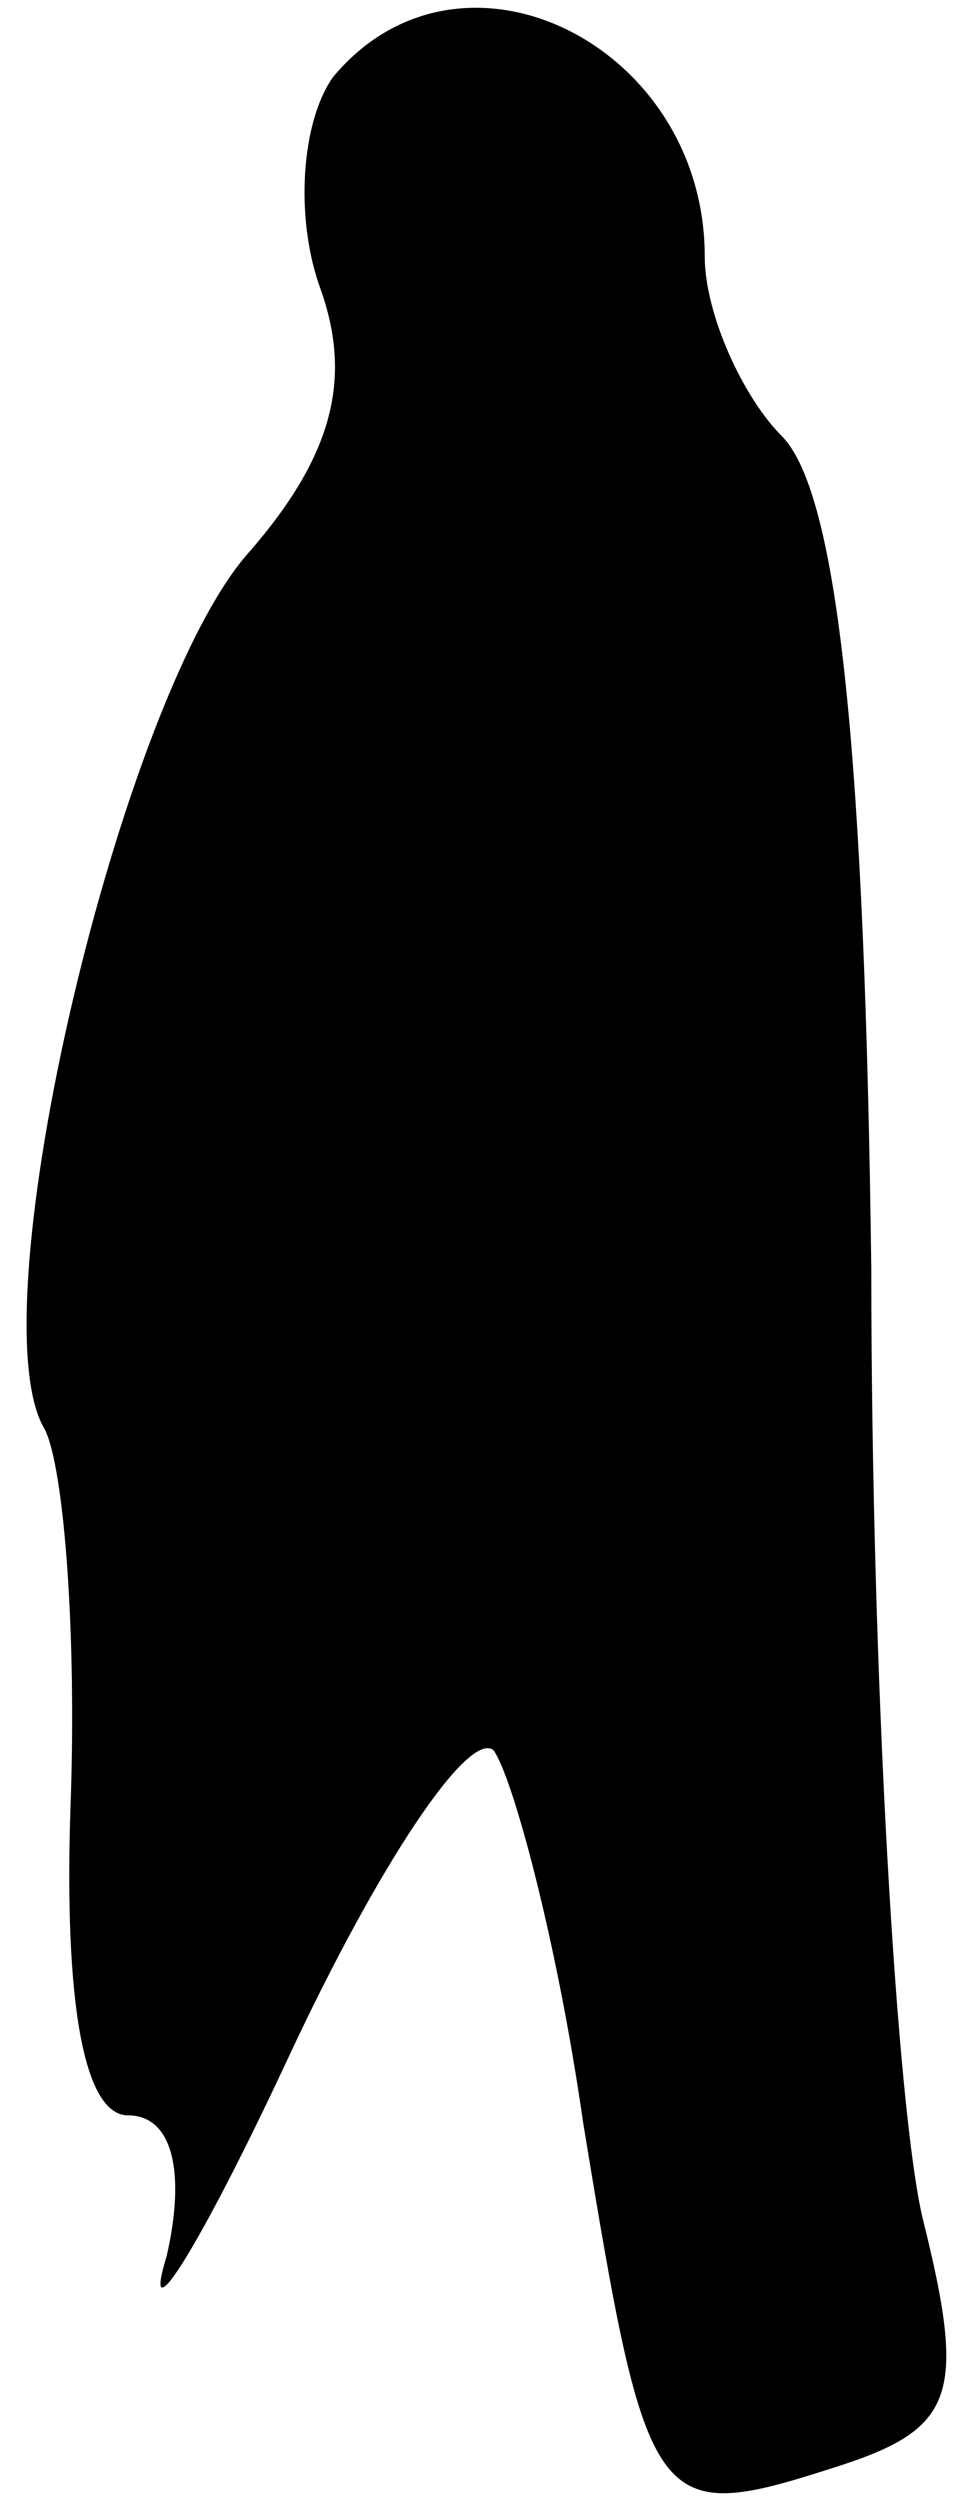 <?xml version="1.0" standalone="no"?>
<!DOCTYPE svg PUBLIC "-//W3C//DTD SVG 20010904//EN"
 "http://www.w3.org/TR/2001/REC-SVG-20010904/DTD/svg10.dtd">
<svg version="1.0" xmlns="http://www.w3.org/2000/svg"
 width="15pt" height="39pt" viewBox="0 0 15 39"
 preserveAspectRatio="xMidYMid meet">
<g transform="translate(0,39) scale(0.1,-0.1)"
fill="#000000" stroke="none">
<path fill="#000000" stroke="none" d="M52 378 c-5 -7 -6 -22 -2 -33 5 -14 2
-26 -11 -41 -20 -22 -43 -119 -32 -137 3 -6 5 -32 4 -59 -1 -30 2 -48 9 -48 7
0 9 -9 6 -22 -4 -13 5 1 19 31 14 30 28 51 32 48 3 -4 10 -30 14 -58 10 -61
11 -63 39 -54 19 6 21 11 14 39 -4 17 -8 84 -8 148 -1 79 -5 121 -14 130 -6 6
-12 19 -12 28 0 33 -38 52 -58 28z"/>
</g>
</svg>
